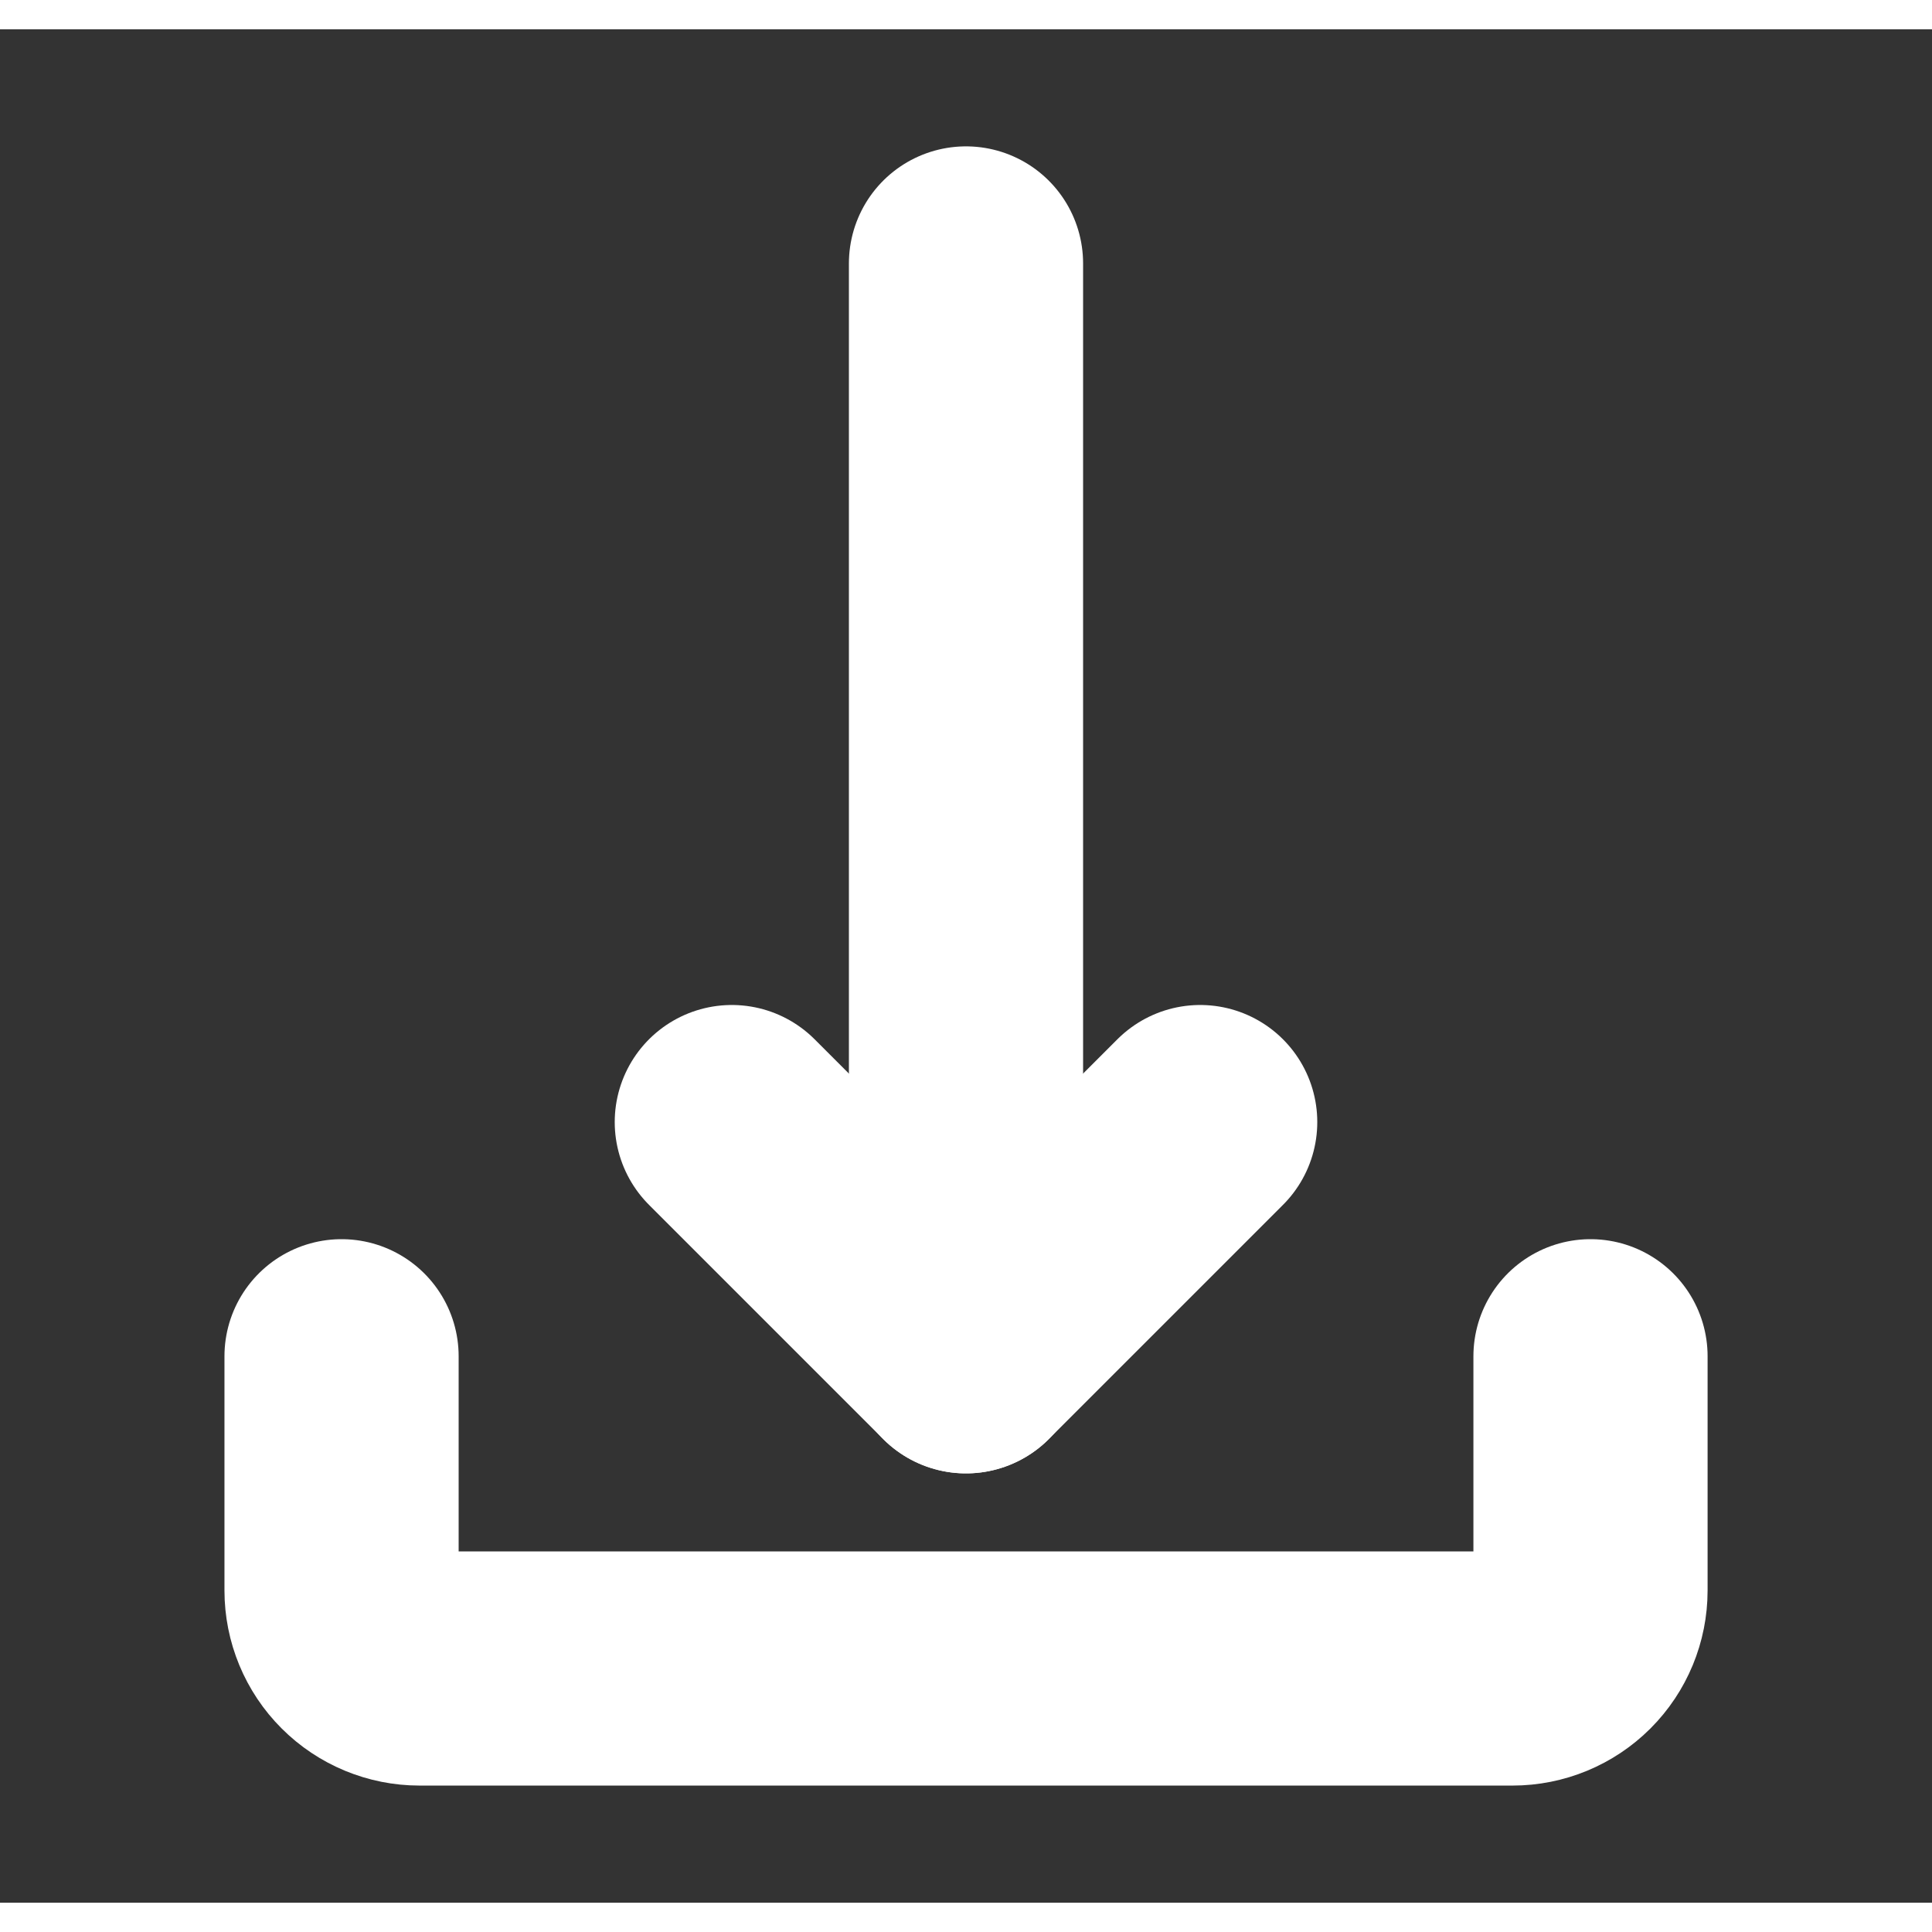 <svg width="24" height="24" viewBox="0 0 33 32" fill="none" xmlns="http://www.w3.org/2000/svg">
  <rect x="0" y="0" width="33" height="32" fill="#333333" stroke="none"/>
  <path d="M20.5 18.666L16.5 22.666L12.5 18.666" stroke="#fff" stroke-width="4" stroke-linecap="round" stroke-linejoin="round"/>
  <path d="M16.5 22.667V4" stroke="#fff" stroke-width="4" stroke-linecap="round" stroke-linejoin="round"/>
  <path d="M5.834 22.666V26.666C5.834 27.02 5.974 27.359 6.225 27.609C6.475 27.859 6.814 27.999 7.167 27.999H25.834C26.188 27.999 26.527 27.859 26.777 27.609C27.027 27.359 27.167 27.02 27.167 26.666V22.666" stroke="#fff" stroke-width="4" stroke-linecap="round" stroke-linejoin="round"/>
</svg>